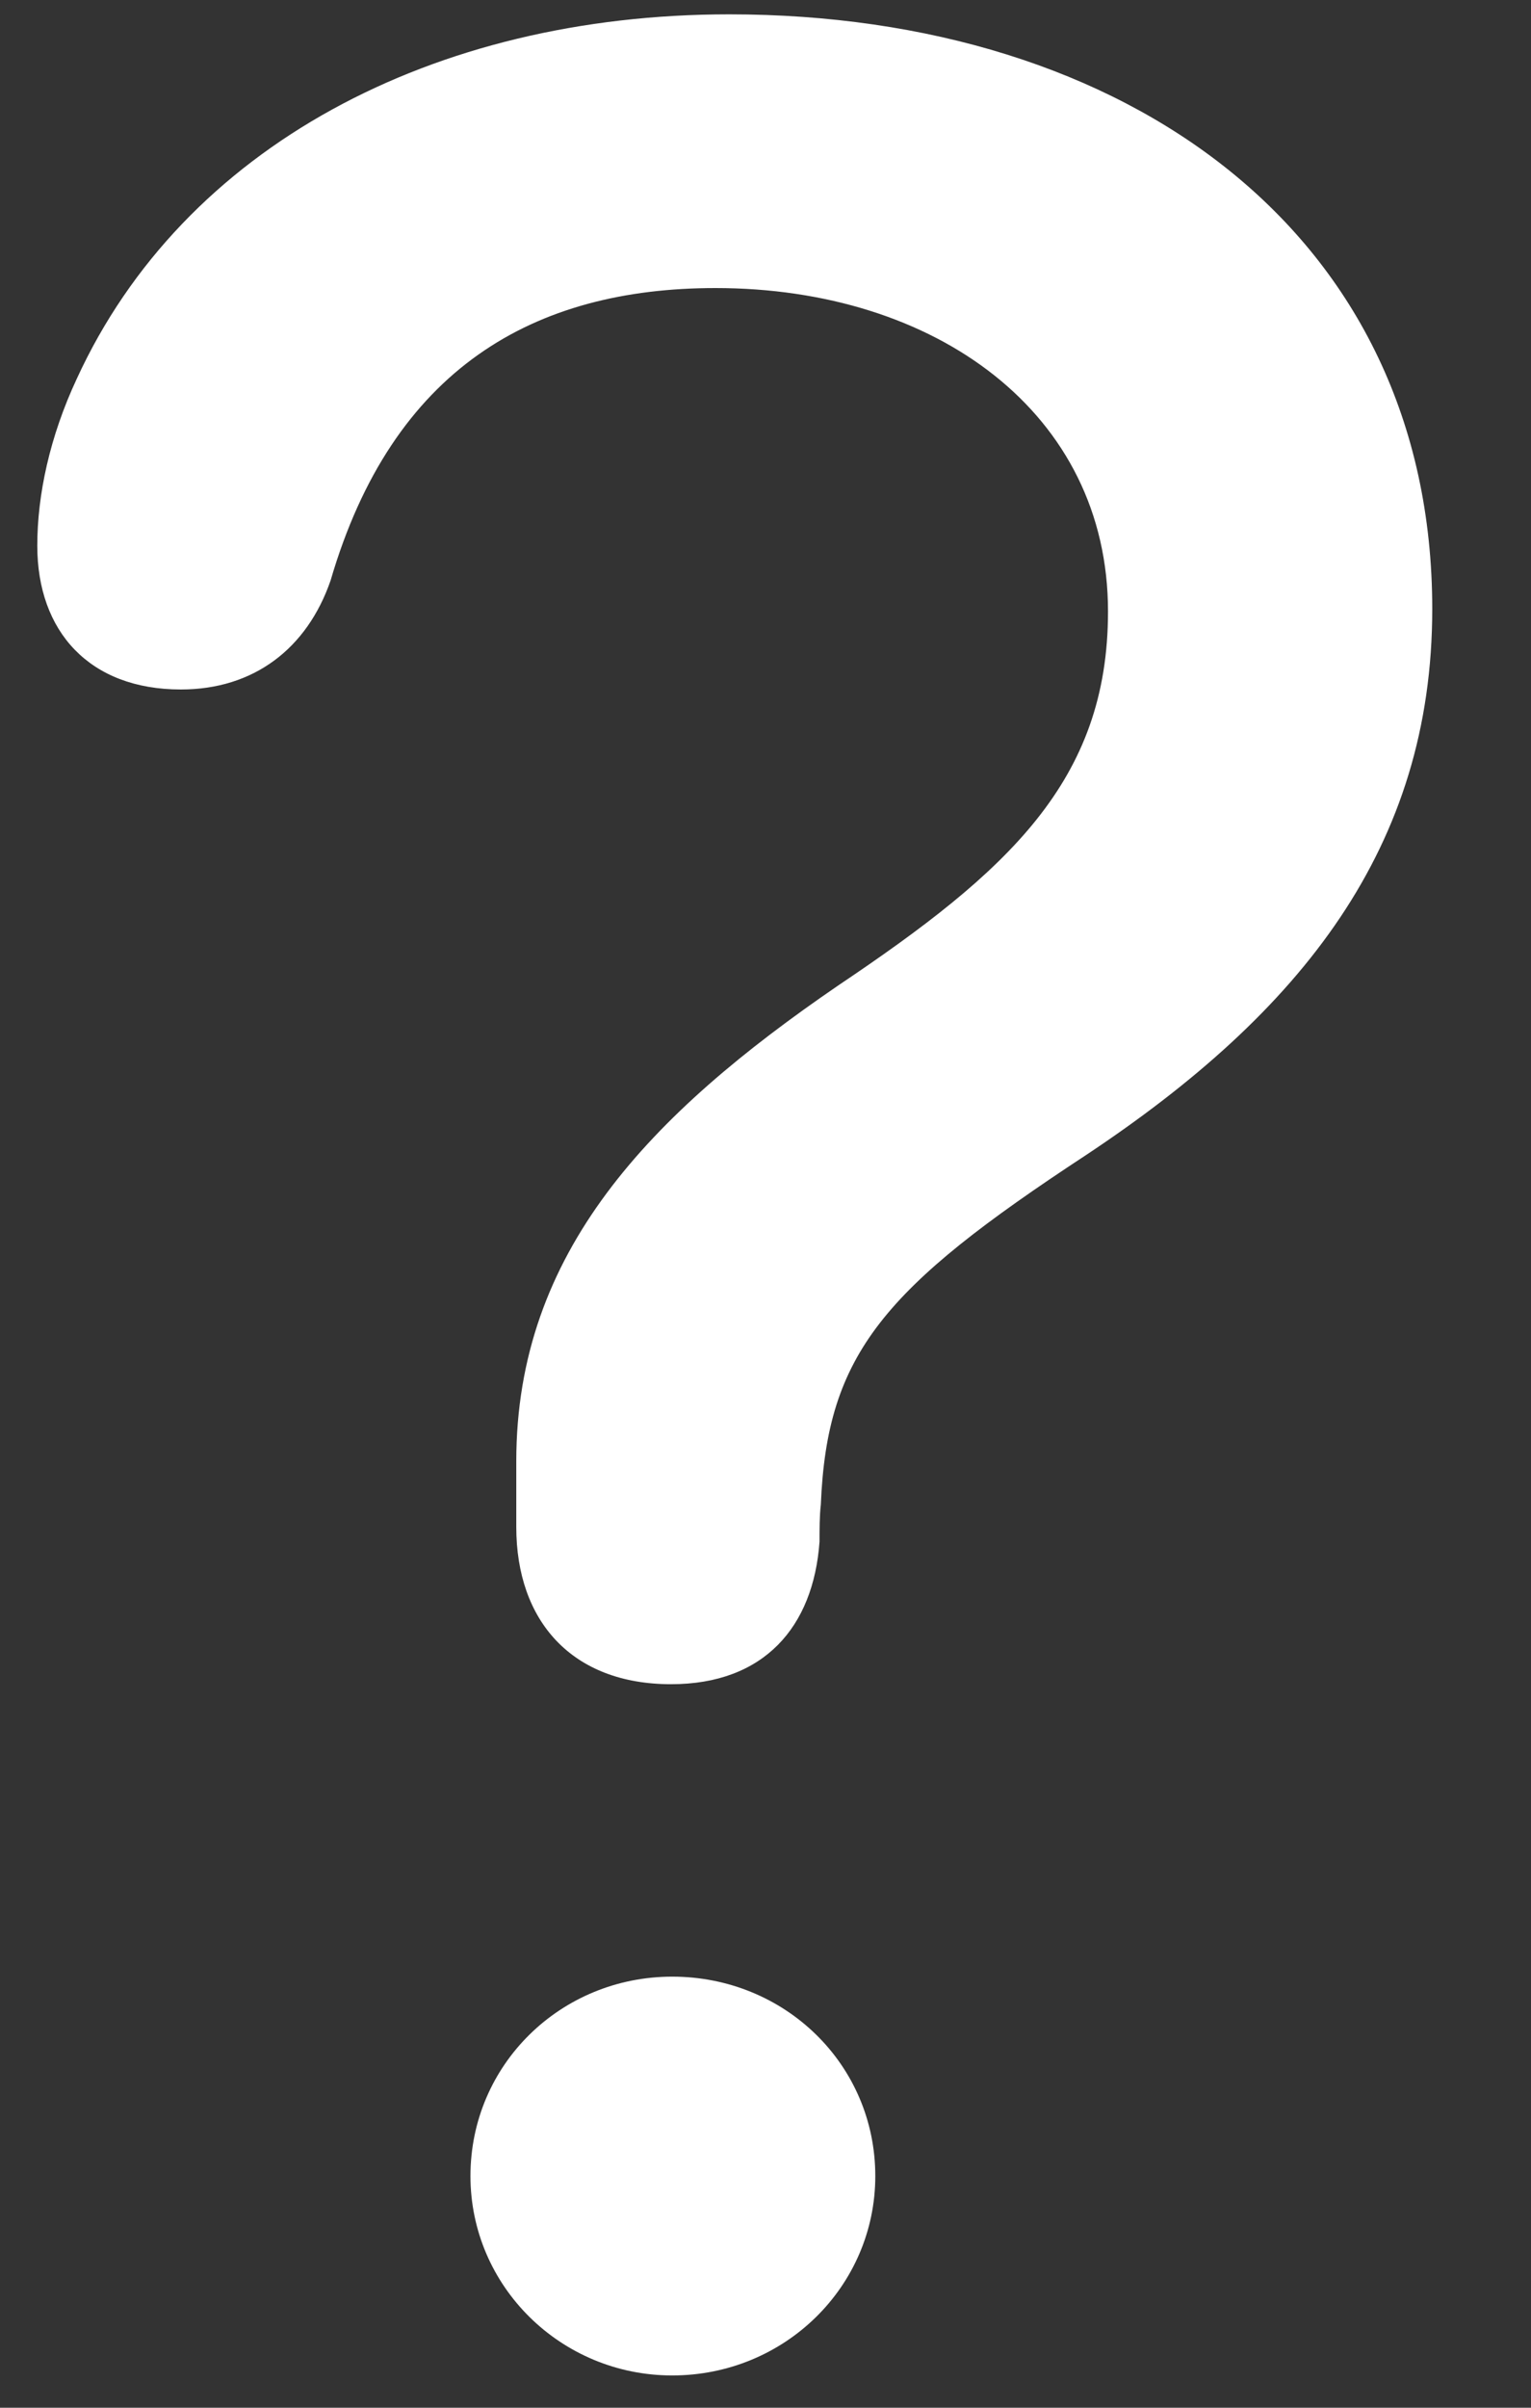 <svg width="14" height="22" viewBox="0 0 14 22" fill="none" xmlns="http://www.w3.org/2000/svg">
<rect x="0" y="0" width="14" height="22" fill="#333333" stroke="none"/>
<path d="M6.136 15.389C5.23 15.389 4.721 14.812 4.721 13.952V13.352C4.721 11.439 5.944 10.182 7.664 9.005C9.215 7.964 10.132 7.137 10.132 5.587C10.132 3.776 8.558 2.632 6.543 2.632C4.88 2.632 3.589 3.368 3.023 5.304C2.808 5.926 2.321 6.3 1.654 6.3C0.816 6.3 0.341 5.768 0.341 4.987C0.341 4.523 0.454 3.991 0.703 3.459C1.676 1.342 3.963 0.131 6.668 0.131C10.301 0.131 13.097 2.134 13.097 5.564C13.097 7.737 11.909 9.243 9.928 10.556C8.083 11.767 7.562 12.367 7.506 13.748C7.494 13.85 7.494 13.974 7.494 14.087C7.438 14.868 6.985 15.389 6.136 15.389ZM6.147 21.705C5.129 21.705 4.302 20.89 4.302 19.883C4.302 18.864 5.129 18.061 6.147 18.061C7.177 18.061 8.004 18.864 8.004 19.883C8.004 20.89 7.177 21.705 6.147 21.705Z" fill="white"/>
</svg>
